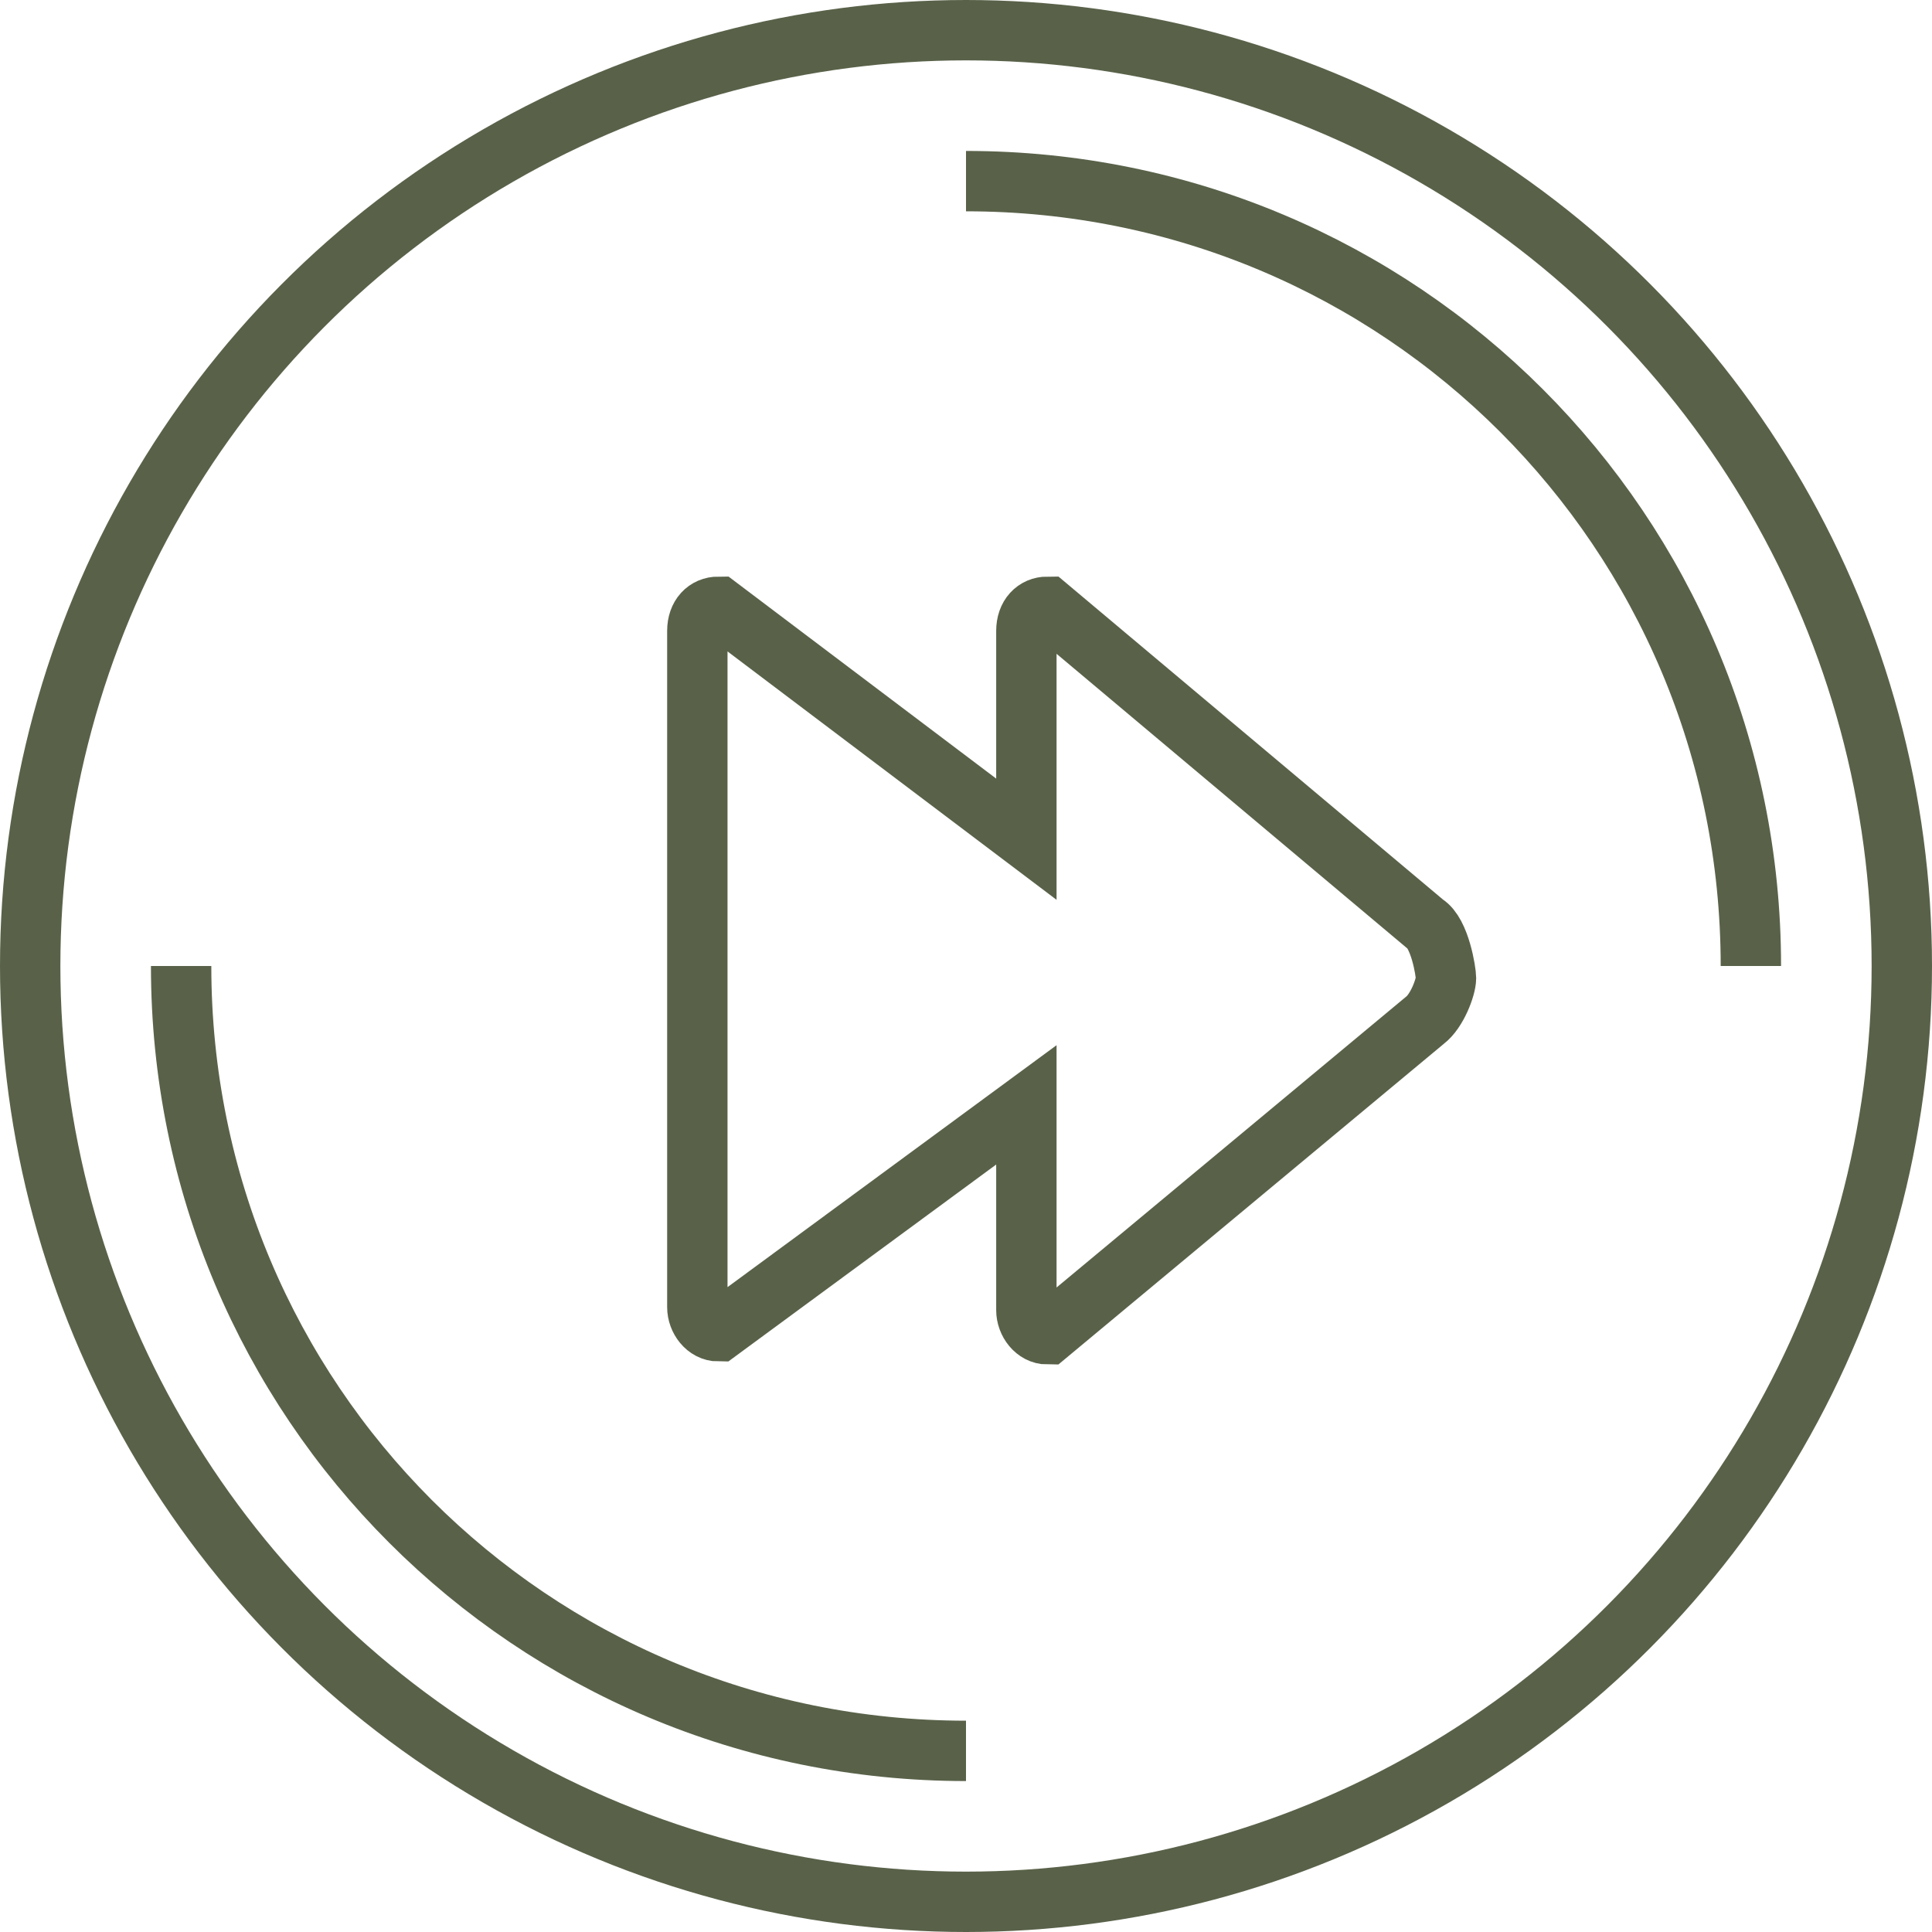 <!DOCTYPE svg PUBLIC "-//W3C//DTD SVG 1.1//EN" "http://www.w3.org/Graphics/SVG/1.1/DTD/svg11.dtd">
<!-- Uploaded to: SVG Repo, www.svgrepo.com, Transformed by: SVG Repo Mixer Tools -->
<svg width="800px" height="800px" viewBox="0 0 64 64" version="1.1" xmlns="http://www.w3.org/2000/svg" xmlns:xlink="http://www.w3.org/1999/xlink" xmlns:sketch="http://www.bohemiancoding.com/sketch/ns" fill="#000000">
<g id="SVGRepo_bgCarrier" stroke-width="0"/>
<g id="SVGRepo_tracerCarrier" stroke-linecap="round" stroke-linejoin="round"/>
<g id="SVGRepo_iconCarrier"> <title>Button-circle-next</title> <desc>Created with Sketch.</desc> <defs> </defs> <g id="Page-1" stroke="none" stroke-width="1" fill="none" fill-rule="evenodd" sketch:type="MSPage"> <g id="Button-circle-next" sketch:type="MSLayerGroup" transform="translate(1, 1)" stroke=" #596249" stroke-width="2"> <circle id="Oval" sketch:type="MSShapeGroup" cx="31" cy="31" r="31"> </circle> <path d="M31,5 C45.4,5 57,16.6 57,31" id="Shape" sketch:type="MSShapeGroup"> </path> <path d="M31,57 C16.6,57 5,45.4 5,31" id="Shape" sketch:type="MSShapeGroup"> </path> <path d="M46.2,29.6 L33.7,19.1 C33.3,19.1 33,19.4 33,19.9 L33,26.8 L22.8,19.1 C22.4,19.1 22.1,19.4 22.1,19.9 L22.1,42.3 C22.1,42.7 22.4,43.1 22.8,43.1 L33,35.6 L33,42.4 C33,42.8 33.3,43.2 33.7,43.2 L46.2,32.8 C46.6,32.5 46.9,31.7 46.9,31.4 C46.9,31.2 46.7,29.9 46.2,29.6 L46.2,29.6 Z" id="Shape" sketch:type="MSShapeGroup"> </path> </g> </g> </g>
</svg>